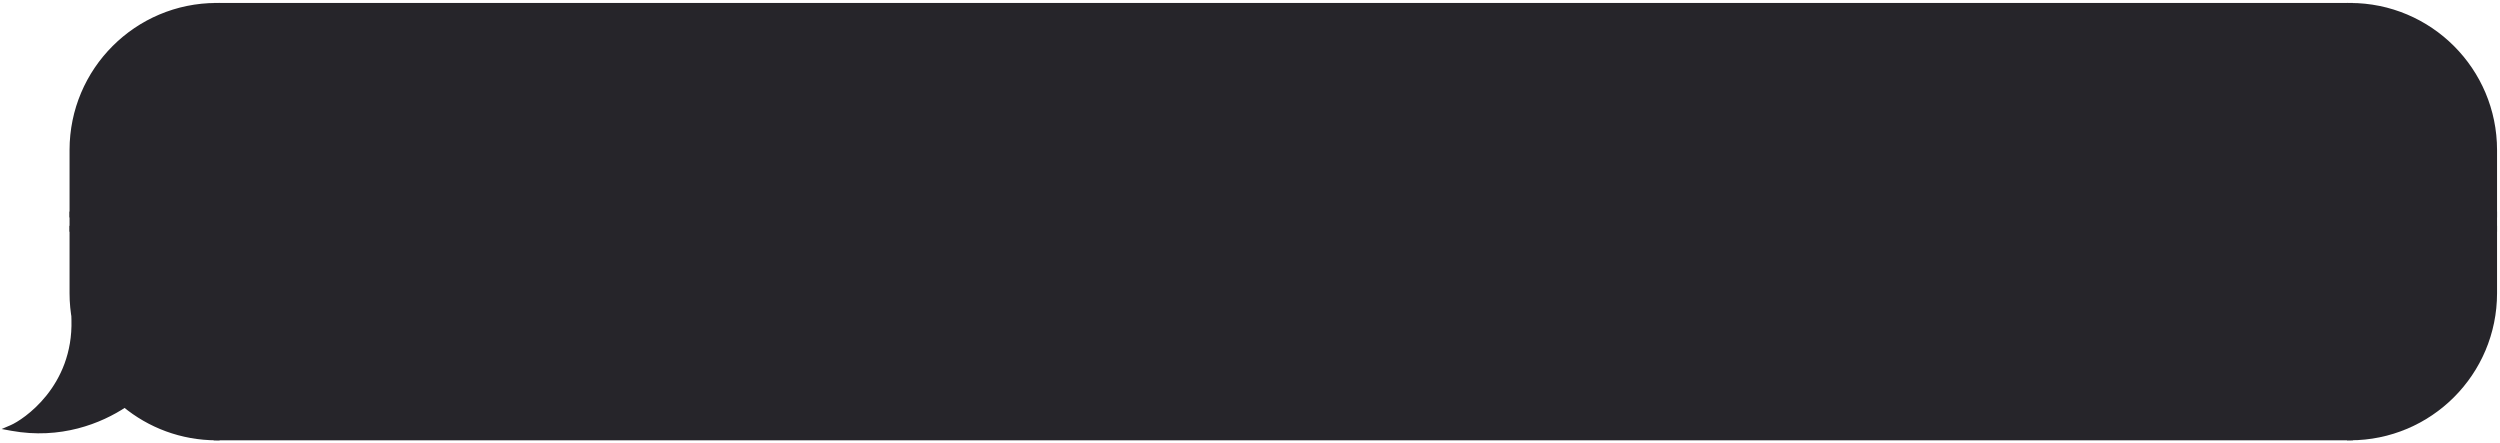 <svg width="423" height="75" viewBox="0 0 423 75" fill="none" xmlns="http://www.w3.org/2000/svg">
<path d="M12.268 25.387C12.268 11.919 23.187 1 36.656 1V36.298H12.268V25.387Z" fill="#26252A" stroke="#26252A"/>
<rect x="12.268" y="36.298" width="24.387" height="2.405" fill="#26252A" stroke="#26252A"/>
<path fill-rule="evenodd" clip-rule="evenodd" d="M12.711 54.262C12.421 52.757 12.268 51.203 12.268 49.613V38.702H36.656V74C30.75 74 25.335 71.901 21.115 68.408C16.906 71.213 10.155 73.878 2 72.396C4.246 71.433 12.91 65.657 12.589 54.105C12.628 54.158 12.669 54.211 12.711 54.262Z" fill="#26252A"/>
<path d="M12.711 54.262L12.326 54.581L13.202 54.167L12.711 54.262ZM12.268 38.702V38.202H11.768V38.702H12.268ZM36.656 38.702H37.156V38.202H36.656V38.702ZM36.656 74V74.5H37.156V74H36.656ZM21.115 68.408L21.434 68.023L21.148 67.786L20.838 67.992L21.115 68.408ZM2 72.396L1.803 71.936L0.276 72.59L1.911 72.888L2 72.396ZM12.589 54.105L12.994 53.811L12.045 52.506L12.089 54.119L12.589 54.105ZM11.768 49.613C11.768 51.234 11.924 52.821 12.22 54.357L13.202 54.167C12.918 52.693 12.768 51.17 12.768 49.613H11.768ZM11.768 38.702V49.613H12.768V38.702H11.768ZM36.656 38.202H12.268V39.202H36.656V38.202ZM37.156 74V38.702H36.156V74H37.156ZM20.797 68.793C25.102 72.358 30.63 74.5 36.656 74.5V73.5C30.871 73.5 25.567 71.444 21.434 68.023L20.797 68.793ZM1.911 72.888C10.225 74.399 17.105 71.68 21.392 68.824L20.838 67.992C16.706 70.745 10.086 73.358 2.089 71.904L1.911 72.888ZM12.089 54.119C12.246 59.757 10.213 63.976 7.867 66.909C5.511 69.854 2.85 71.487 1.803 71.936L2.197 72.855C3.397 72.341 6.19 70.605 8.648 67.534C11.115 64.45 13.253 60.005 13.089 54.091L12.089 54.119ZM13.097 53.944C13.061 53.9 13.026 53.856 12.994 53.811L12.185 54.399C12.23 54.461 12.277 54.522 12.326 54.581L13.097 53.944Z" fill="#26252A"/>
<rect x="36.656" y="1" width="360.957" height="73" fill="#26252A"/>
<rect x="36.656" y="1" width="360.957" height="73" stroke="#26252A"/>
<path d="M422 25.387C422 11.919 411.081 1 397.613 1V36.298H422V25.387Z" fill="#26252A" stroke="#26252A"/>
<rect width="24.387" height="2.405" transform="matrix(-1 0 0 1 422 36.298)" fill="#26252A" stroke="#26252A"/>
<path d="M422 49.613C422 63.081 411.081 74 397.613 74V38.702H422V49.613Z" fill="#26252A" stroke="#26252A"/>
</svg>
